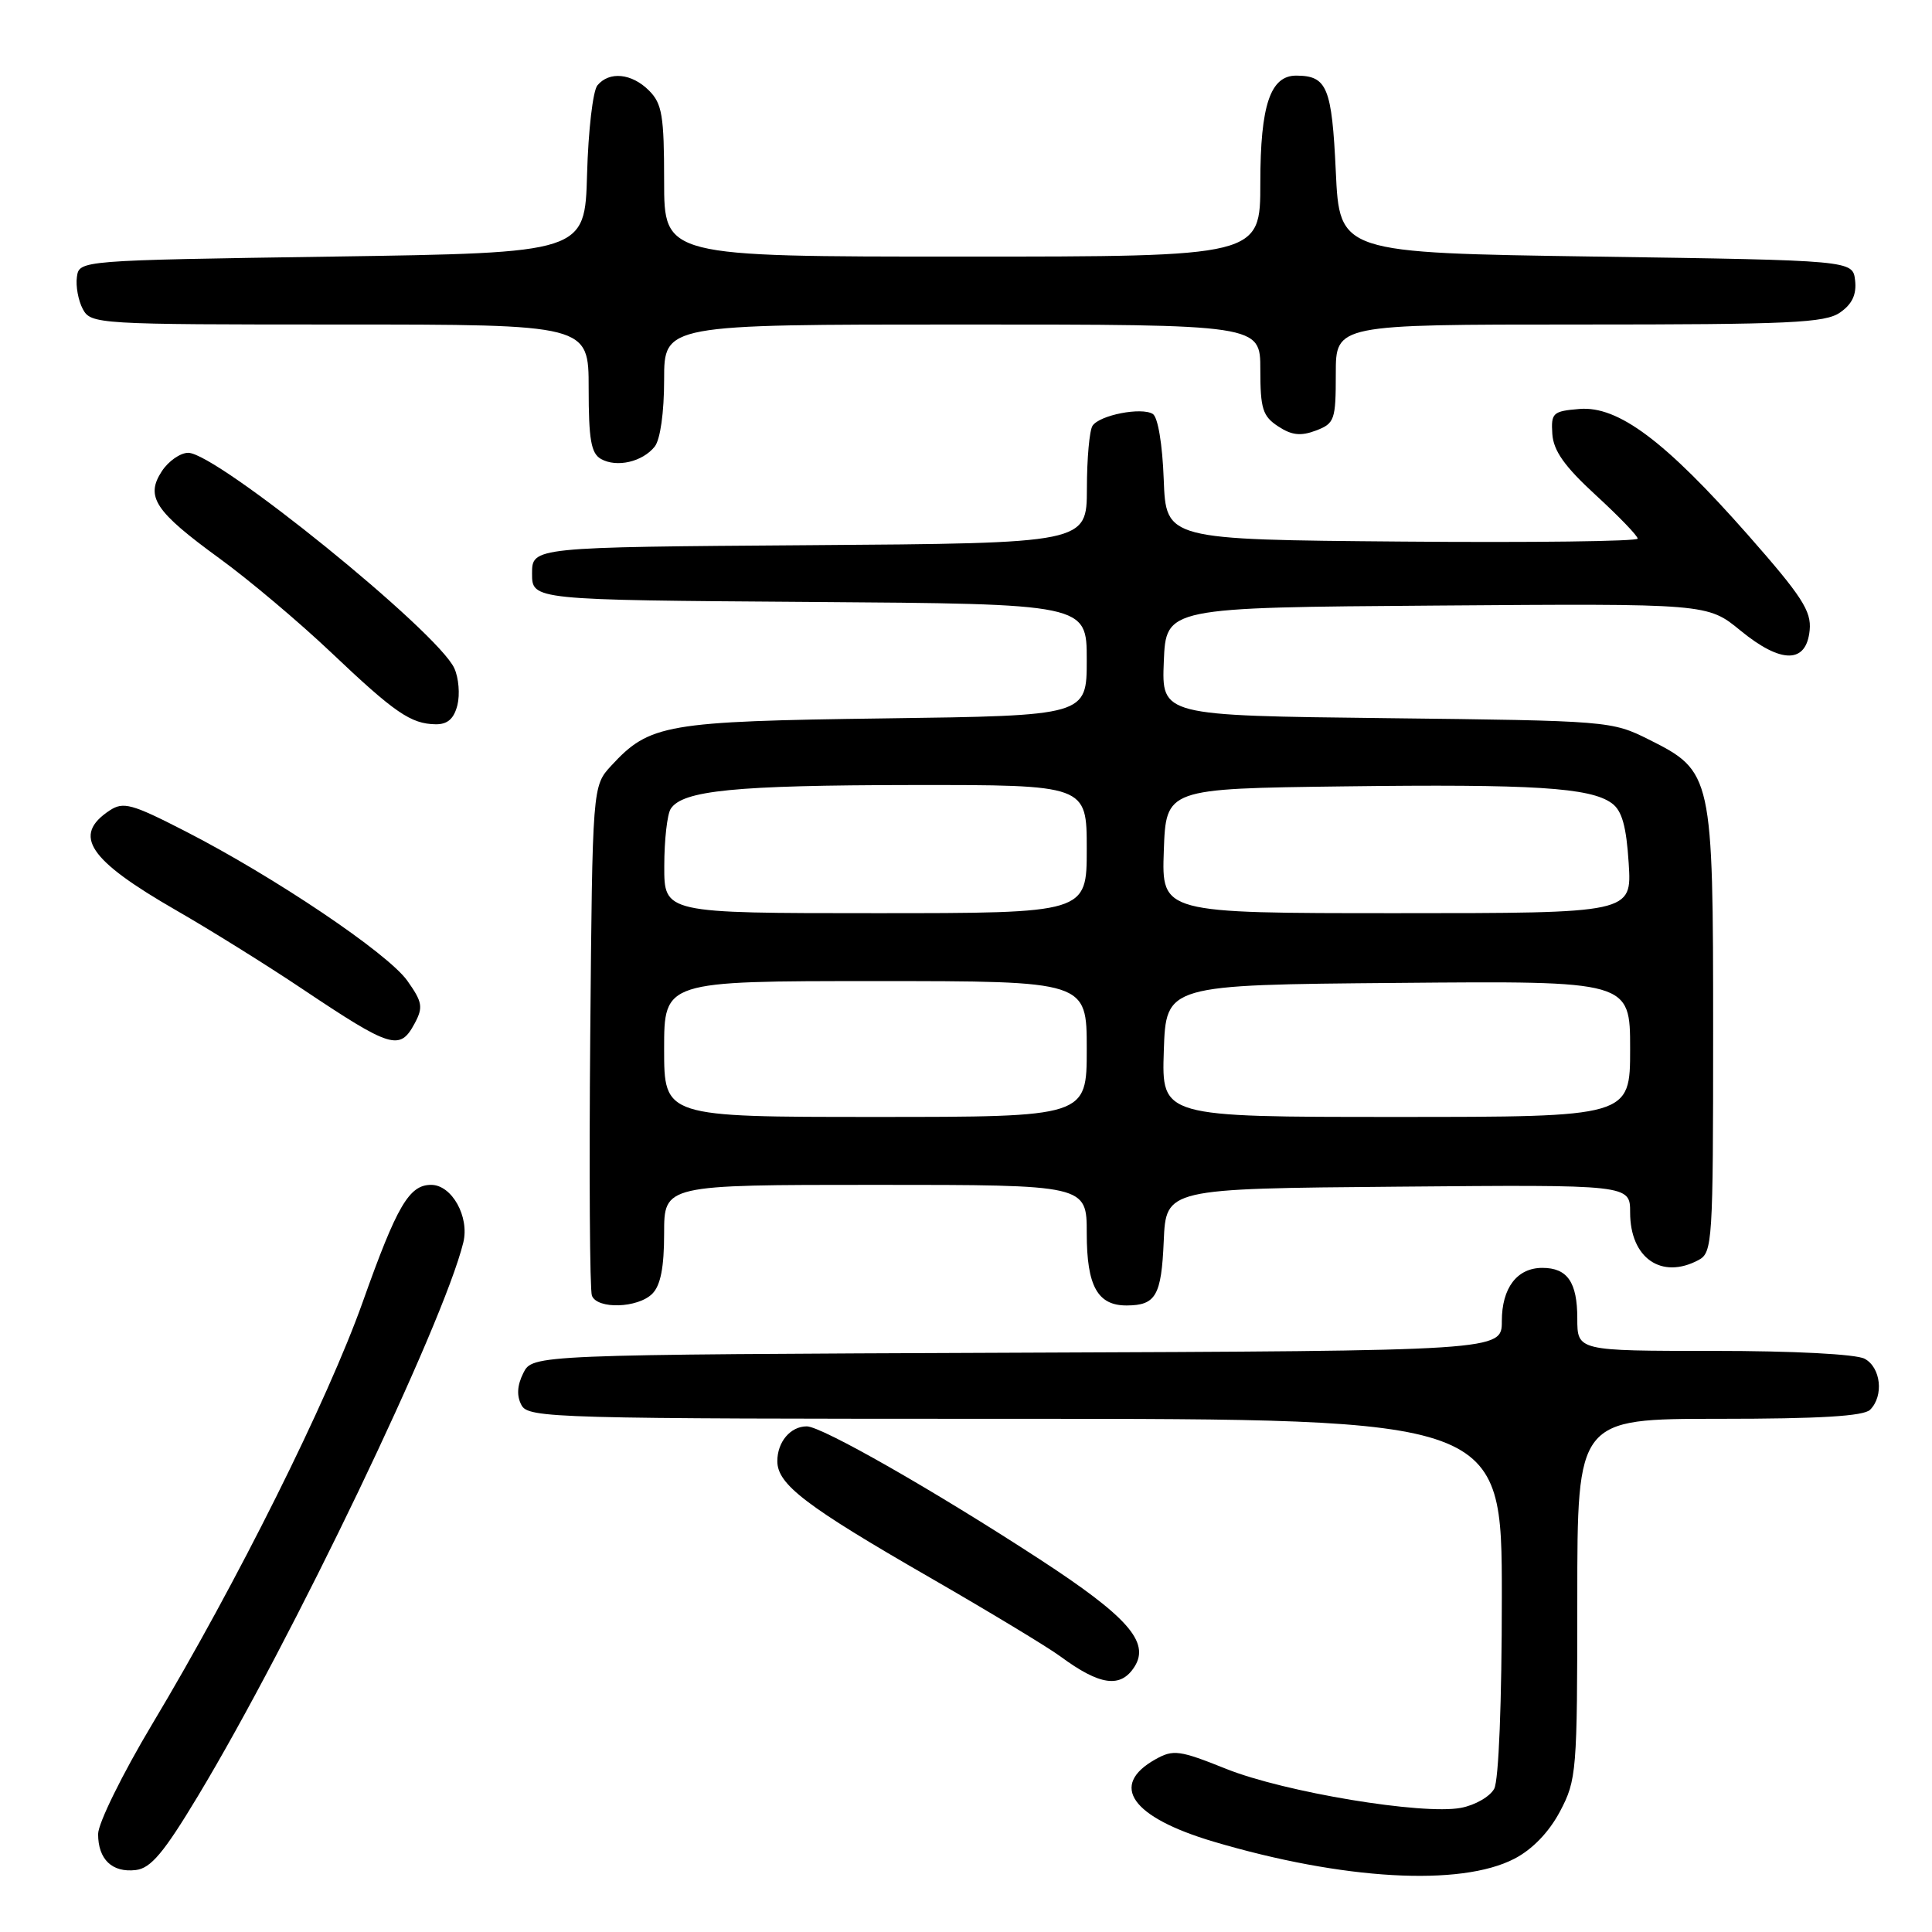 <?xml version="1.0" encoding="UTF-8" standalone="no"?>
<!DOCTYPE svg PUBLIC "-//W3C//DTD SVG 1.1//EN" "http://www.w3.org/Graphics/SVG/1.1/DTD/svg11.dtd" >
<svg xmlns="http://www.w3.org/2000/svg" xmlns:xlink="http://www.w3.org/1999/xlink" version="1.1" viewBox="0 0 256 256">
 <g >
 <path fill="currentColor"
d=" M 200.67 246.29 C 203.06 245.05 205.25 242.77 206.71 240.02 C 208.91 235.85 209.00 234.76 209.00 211.84 C 209.00 188.00 209.00 188.00 227.80 188.00 C 241.09 188.00 246.95 187.65 247.80 186.80 C 249.64 184.96 249.23 181.19 247.07 180.04 C 245.94 179.43 237.61 179.00 227.07 179.00 C 209.00 179.00 209.00 179.00 209.00 174.70 C 209.00 169.90 207.69 168.00 204.37 168.00 C 201.02 168.00 199.00 170.65 199.00 175.06 C 199.00 178.99 199.00 178.99 134.78 179.24 C 70.56 179.50 70.56 179.50 69.34 181.94 C 68.52 183.59 68.44 184.96 69.10 186.19 C 70.02 187.91 73.31 188.00 134.54 188.00 C 199.00 188.00 199.00 188.00 199.00 211.57 C 199.00 225.55 198.59 235.90 197.99 237.02 C 197.43 238.06 195.45 239.20 193.58 239.55 C 188.47 240.51 170.21 237.48 162.49 234.39 C 156.28 231.90 155.47 231.79 153.10 233.12 C 146.94 236.57 149.92 240.79 160.78 244.02 C 177.94 249.11 193.52 250.00 200.67 246.29 Z  M 26.22 238.00 C 38.67 217.33 58.72 175.52 61.39 164.64 C 62.23 161.23 59.87 157.00 57.13 157.00 C 54.21 157.00 52.60 159.76 48.07 172.50 C 43.41 185.61 31.40 209.70 20.16 228.47 C 16.22 235.06 13.00 241.60 13.00 243.02 C 13.00 246.38 14.86 248.16 17.99 247.79 C 19.98 247.56 21.70 245.51 26.22 238.00 Z  M 150.34 220.83 C 152.39 217.58 149.38 214.18 137.76 206.61 C 123.74 197.48 108.88 189.00 106.90 189.00 C 104.74 189.00 103.00 191.06 103.00 193.61 C 103.00 196.69 106.75 199.55 123.21 209.03 C 131.07 213.56 138.85 218.26 140.50 219.48 C 145.76 223.36 148.51 223.73 150.34 220.83 Z  M 86.43 171.43 C 87.53 170.33 88.00 167.94 88.00 163.43 C 88.00 157.00 88.00 157.00 116.00 157.00 C 144.00 157.00 144.00 157.00 144.00 163.43 C 144.00 170.42 145.44 173.01 149.32 172.98 C 153.15 172.96 153.89 171.68 154.20 164.47 C 154.50 157.50 154.50 157.50 185.25 157.24 C 216.00 156.97 216.00 156.97 216.00 160.66 C 216.00 166.70 220.15 169.59 225.07 166.96 C 226.91 165.98 227.00 164.58 227.00 136.71 C 227.00 102.67 226.89 102.20 218.50 98.00 C 213.56 95.53 213.16 95.50 183.71 95.16 C 153.92 94.82 153.92 94.82 154.21 87.66 C 154.50 80.50 154.50 80.50 190.38 80.24 C 226.26 79.97 226.26 79.97 230.63 83.56 C 236.03 87.98 239.36 87.96 239.79 83.50 C 240.04 80.97 238.75 78.99 231.62 70.89 C 220.62 58.41 214.41 53.76 209.28 54.19 C 205.76 54.48 205.51 54.71 205.69 57.50 C 205.84 59.73 207.31 61.81 211.44 65.60 C 214.50 68.41 217.00 71.00 217.00 71.37 C 217.00 71.73 202.94 71.91 185.75 71.76 C 154.50 71.50 154.50 71.50 154.20 63.53 C 154.03 58.88 153.43 55.26 152.75 54.85 C 151.25 53.92 145.71 55.00 144.77 56.41 C 144.36 57.01 144.02 60.76 144.02 64.74 C 144.00 71.98 144.00 71.98 107.25 72.24 C 70.50 72.50 70.50 72.50 70.50 76.00 C 70.50 79.50 70.50 79.50 107.25 79.76 C 144.00 80.02 144.00 80.02 144.00 87.43 C 144.00 94.83 144.00 94.83 117.25 95.19 C 88.20 95.58 86.08 95.95 81.00 101.45 C 78.50 104.16 78.50 104.16 78.21 137.26 C 78.05 155.46 78.15 170.95 78.43 171.68 C 79.13 173.51 84.52 173.34 86.43 171.43 Z  M 54.96 135.58 C 56.09 133.46 55.97 132.77 53.97 129.95 C 51.37 126.30 36.34 116.18 24.53 110.13 C 17.46 106.50 16.34 106.20 14.53 107.39 C 9.54 110.70 11.69 113.92 23.41 120.66 C 27.86 123.22 35.33 127.87 40.00 131.00 C 51.87 138.94 52.98 139.28 54.96 135.58 Z  M 60.61 93.43 C 60.96 92.01 60.78 89.82 60.20 88.55 C 58.00 83.71 28.71 60.00 24.94 60.00 C 23.90 60.00 22.33 61.09 21.45 62.43 C 19.23 65.82 20.51 67.75 29.08 73.99 C 32.99 76.83 39.63 82.43 43.84 86.42 C 52.31 94.46 54.44 95.92 57.73 95.97 C 59.31 95.99 60.15 95.24 60.61 93.43 Z  M 86.75 59.18 C 87.49 58.25 88.00 54.66 88.00 50.31 C 88.00 43.00 88.00 43.00 127.50 43.00 C 167.00 43.00 167.00 43.00 167.00 48.98 C 167.00 54.16 167.31 55.16 169.37 56.50 C 171.16 57.68 172.36 57.81 174.37 57.05 C 176.84 56.11 177.00 55.65 177.00 49.52 C 177.00 43.00 177.00 43.00 209.28 43.00 C 237.22 43.00 241.86 42.79 243.83 41.40 C 245.43 40.29 246.02 39.01 245.81 37.15 C 245.50 34.50 245.50 34.50 211.50 34.00 C 177.50 33.50 177.50 33.50 177.00 22.71 C 176.48 11.59 175.85 10.05 171.81 10.02 C 168.33 9.98 167.00 13.91 167.00 24.22 C 167.00 34.00 167.00 34.00 127.50 34.00 C 88.00 34.00 88.00 34.00 88.00 24.00 C 88.00 15.33 87.73 13.73 86.00 12.00 C 83.71 9.71 80.74 9.41 79.16 11.31 C 78.56 12.03 77.95 17.31 77.79 23.06 C 77.50 33.50 77.50 33.50 44.00 34.00 C 10.50 34.50 10.50 34.50 10.19 36.70 C 10.02 37.91 10.37 39.82 10.97 40.95 C 12.05 42.95 12.82 43.00 45.04 43.00 C 78.00 43.00 78.00 43.00 78.00 51.45 C 78.00 58.25 78.32 60.08 79.64 60.82 C 81.73 61.99 85.13 61.20 86.75 59.18 Z  M 88.00 139.00 C 88.00 130.00 88.00 130.00 116.00 130.00 C 144.00 130.00 144.00 130.00 144.00 139.00 C 144.00 148.00 144.00 148.00 116.00 148.00 C 88.00 148.00 88.00 148.00 88.00 139.00 Z  M 154.21 139.25 C 154.50 130.50 154.50 130.50 185.25 130.24 C 216.00 129.97 216.00 129.97 216.00 138.99 C 216.00 148.00 216.00 148.00 184.96 148.00 C 153.92 148.00 153.92 148.00 154.21 139.25 Z  M 88.02 114.75 C 88.02 111.31 88.41 107.90 88.87 107.18 C 90.42 104.74 97.37 104.05 120.75 104.02 C 144.00 104.00 144.00 104.00 144.00 112.50 C 144.00 121.00 144.00 121.00 116.00 121.00 C 88.00 121.00 88.00 121.00 88.02 114.75 Z  M 154.21 112.75 C 154.50 104.50 154.50 104.50 178.00 104.20 C 203.20 103.88 210.73 104.35 213.58 106.44 C 214.92 107.41 215.50 109.49 215.81 114.38 C 216.23 121.00 216.23 121.00 185.08 121.00 C 153.92 121.00 153.92 121.00 154.21 112.75 Z "/>
</g>
</svg>